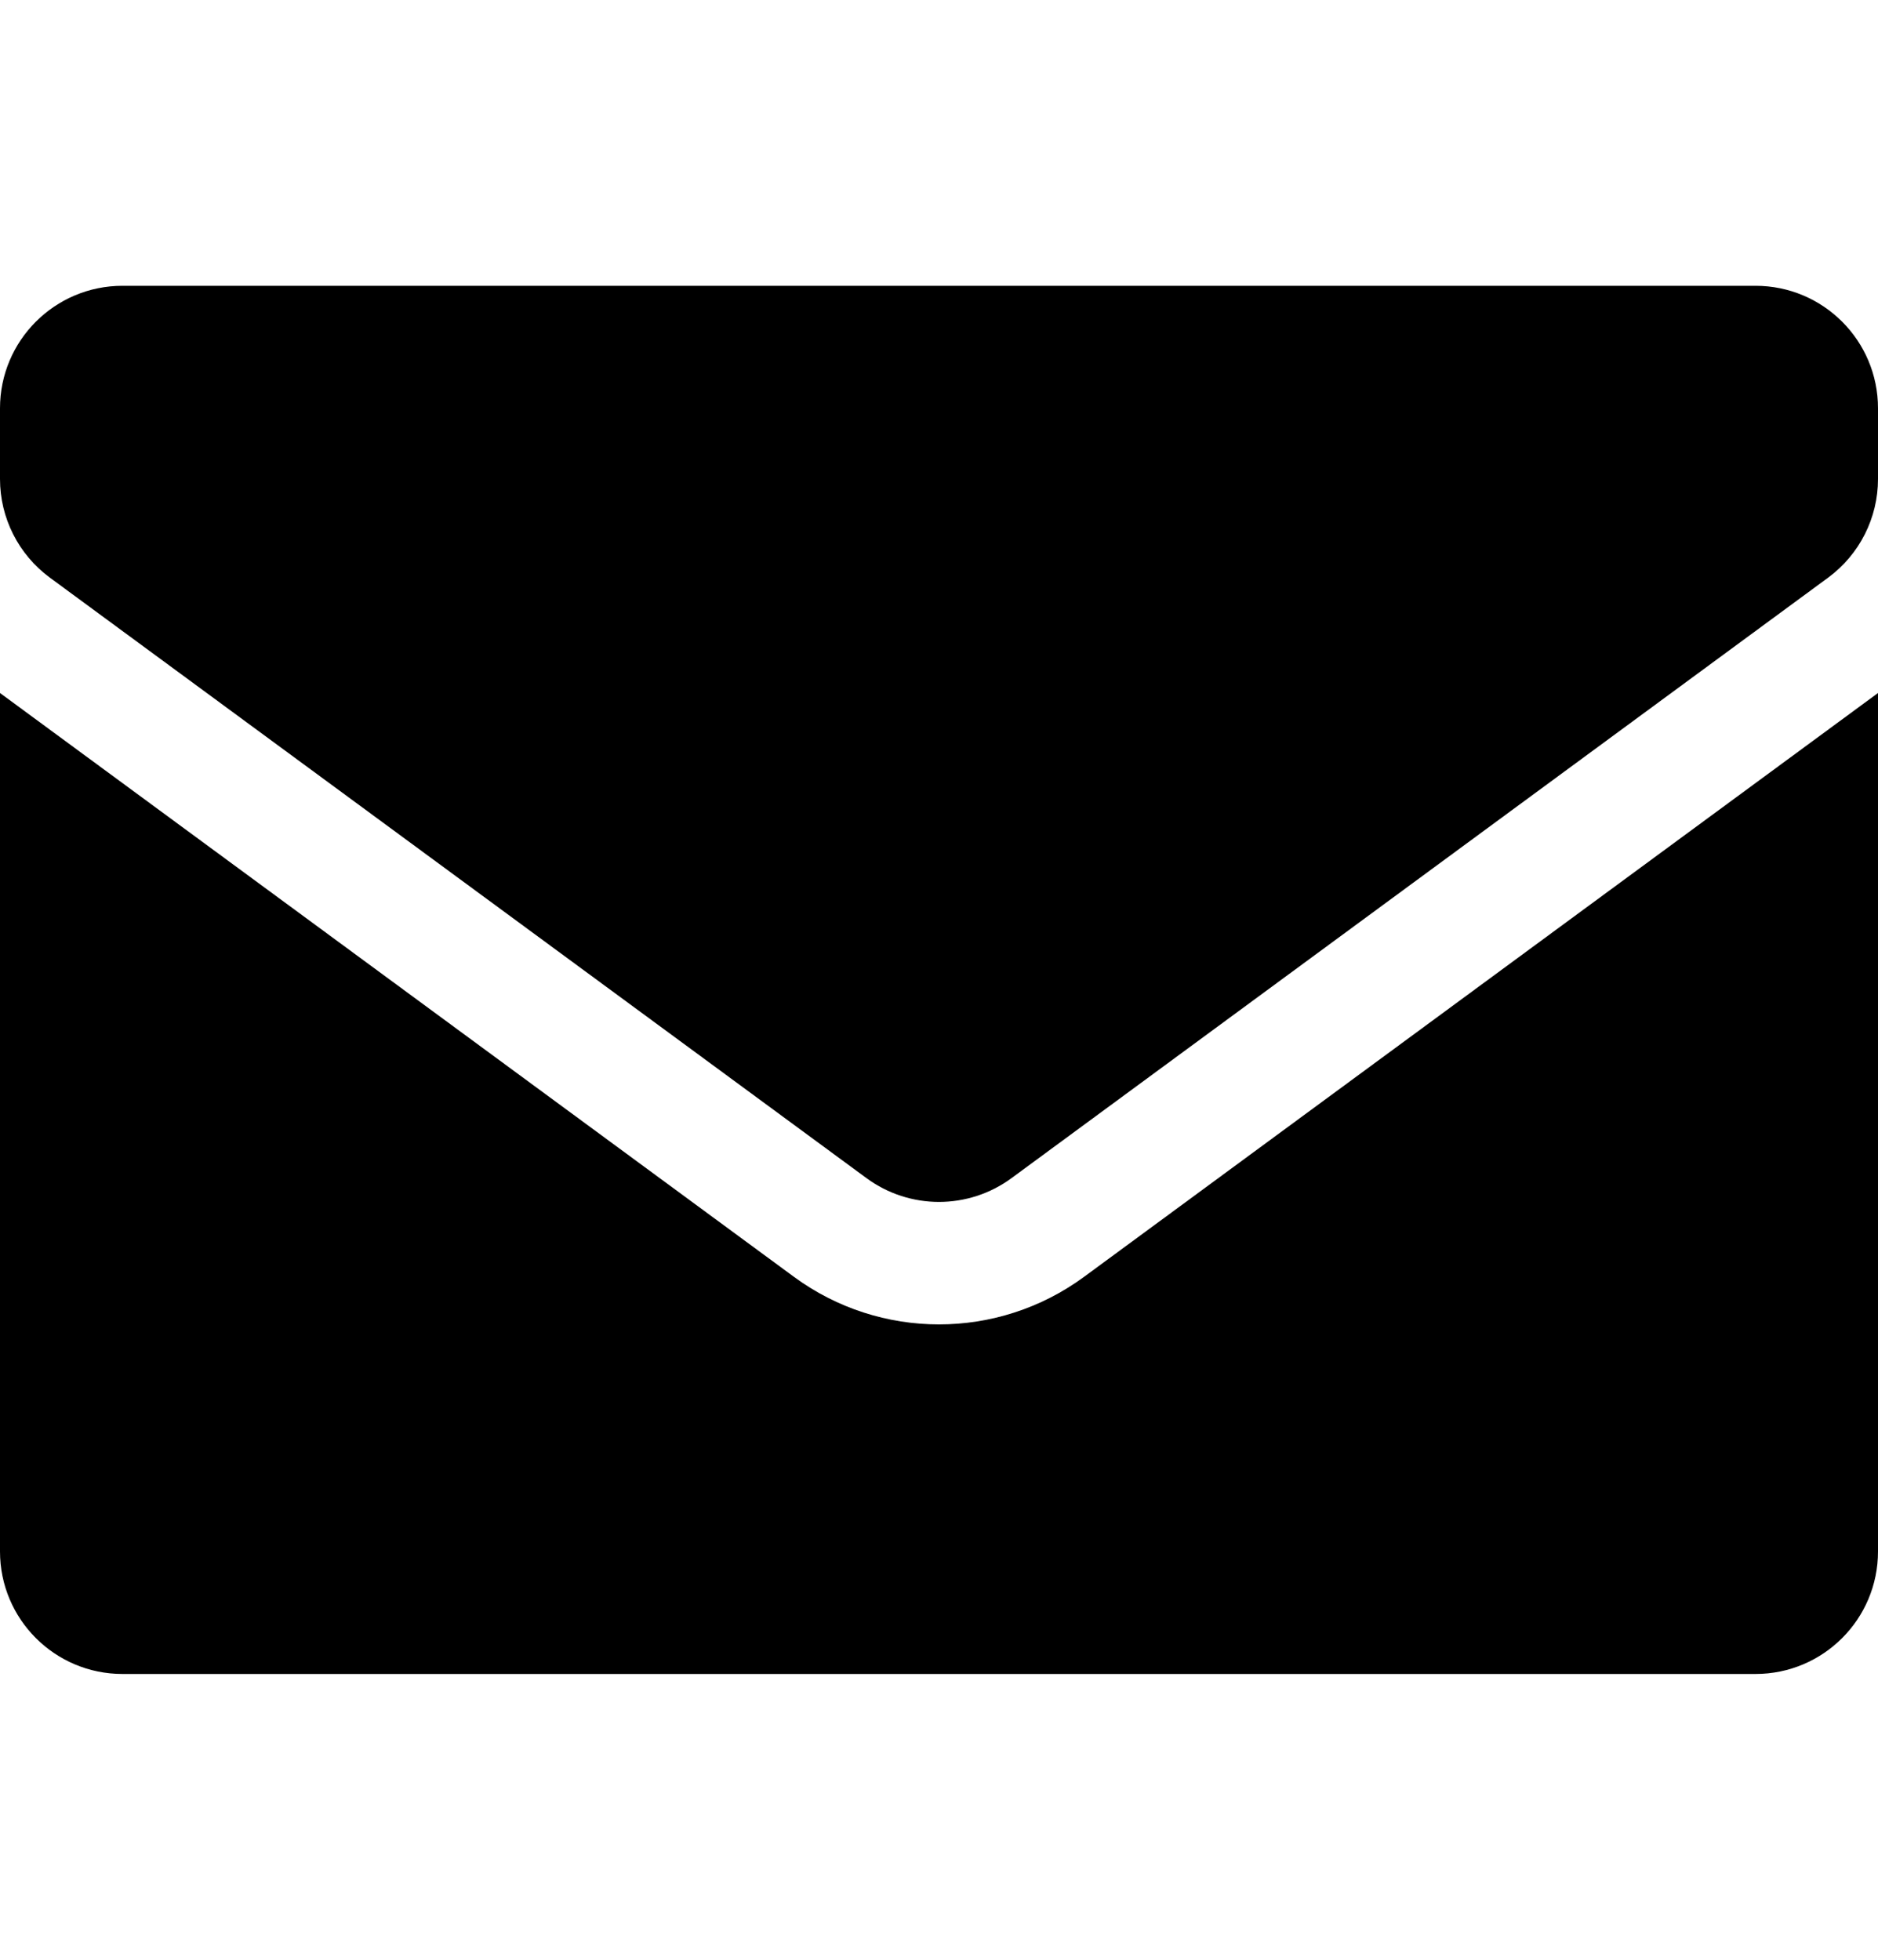 <svg width="92" height="96" viewBox="0 0 92 96" fill="none" xmlns="http://www.w3.org/2000/svg">
<path d="M0 33.947L38.891 62.544C43.12 65.654 48.88 65.654 53.109 62.544L92 33.947V76C92 79.314 89.314 82 86 82H6C2.686 82 0 79.314 0 76V33.947Z" fill="black"/>
<path d="M0 23.464C0 25.373 0.908 27.168 2.446 28.298L42.446 57.71C44.56 59.265 47.44 59.265 49.554 57.71L89.554 28.298C91.092 27.168 92 25.373 92 23.464V20C92 16.686 89.314 14 86 14H6C2.686 14 0 16.686 0 20V23.464Z" fill="black"/>
</svg>
